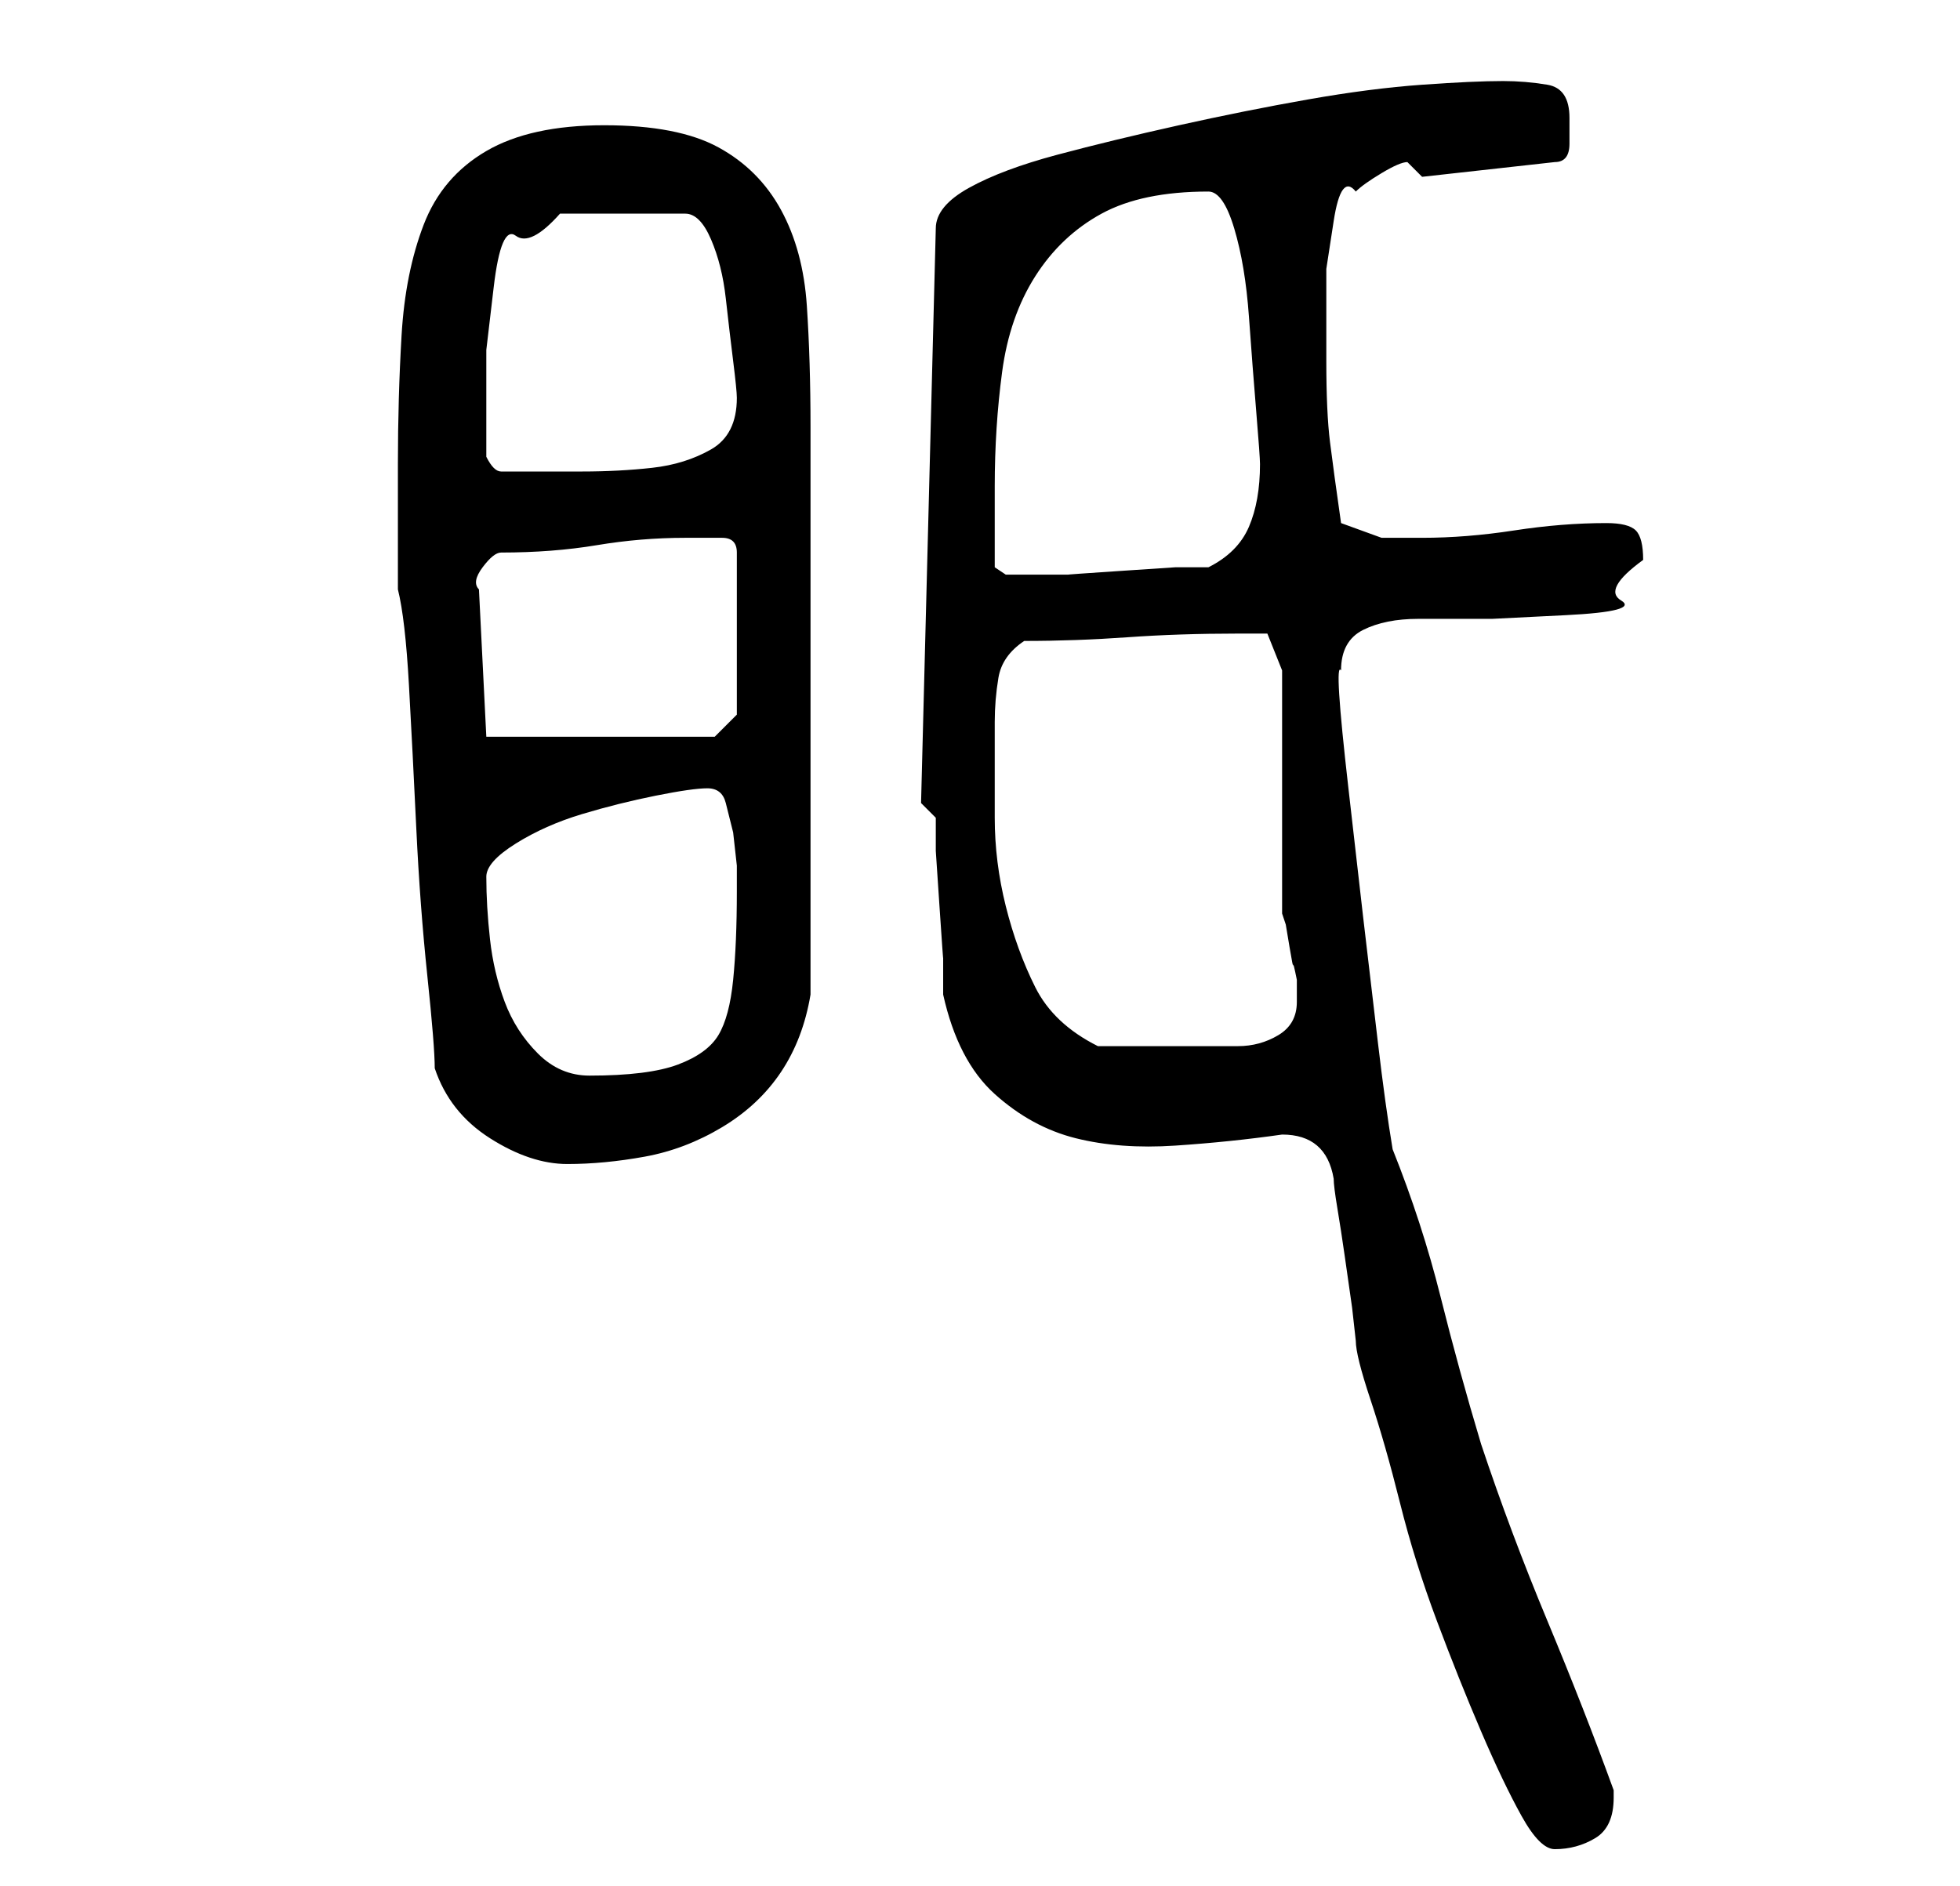 <?xml version="1.0" standalone="no"?>
<!DOCTYPE svg PUBLIC "-//W3C//DTD SVG 1.1//EN" "http://www.w3.org/Graphics/SVG/1.1/DTD/svg11.dtd" >
<svg xmlns="http://www.w3.org/2000/svg" xmlns:xlink="http://www.w3.org/1999/xlink" version="1.1" viewBox="-10 0 266 256">
   <path fill="currentColor"
d="M164 154q6 0 7 6q0 1 0.5 4t1 6.5l1 7t0.5 4.5q0 2 2 8t4 14t5 16t6 15t5.5 11.5t4.5 4.5q3 0 5.5 -1.5t2.5 -5.5v-1q-4 -11 -9 -23t-9 -24q-3 -10 -5.5 -20t-6.5 -20q-1 -6 -2 -14.5l-2 -17t-2 -17.5t-1 -16q0 -4 3 -5.5t7.5 -1.5h10t10 -0.5t7.5 -2t3 -5.5q0 -3 -1 -4
t-4 -1q-6 0 -12.5 1t-12.5 1h-5.5t-5.5 -2q-1 -7 -1.5 -11t-0.5 -11v-5.5v-7t1 -6.5t3 -4q1 -1 3.5 -2.5t3.5 -1.5l2 2l18 -2q2 0 2 -2.5v-3.5q0 -4 -3 -4.5t-6 -0.5q-4 0 -11 0.5t-15.5 2t-17.5 3.5t-16.5 4t-12 4.5t-4.5 5.5l-2 78l2 2v4.5t0.5 7.5t0.5 7v5q2 9 7 13.5
t11 6t13.5 1t14.5 -1.5zM49 145q2 6 7.5 9.5t10.5 3.5t10.5 -1t10.5 -4t8 -7.5t4 -10.5v-8v-11.5v-11.5v-7v-10v-13v-10v-6q0 -9 -0.5 -16.5t-3.5 -13t-8.5 -8.5t-15.5 -3t-16 3.5t-8.5 10t-3 15t-0.5 17.5v4v6v5v2q1 4 1.5 13t1 19.5t1.5 20t1 12.5zM56 119q0 -2 4 -4.5
t9 -4t10 -2.5t7 -1t2.5 2l1 4t0.5 4.5v3.5q0 7 -0.5 12t-2 7.5t-5.5 4t-12 1.5q-4 0 -7 -3t-4.5 -7t-2 -8.5t-0.5 -8.5zM125 98q0 -3 0.5 -6t3.5 -5q7 0 14 -0.5t15 -0.5h4l2 5v6.5v9.5v10v7l0.5 1.5t0.5 3t0.5 2.5t0.5 2v3q0 3 -2.5 4.5t-5.5 1.5h-6h-5h-8q-6 -3 -8.5 -8
t-4 -11t-1.5 -12v-13zM55 80q-1 -1 0.5 -3t2.5 -2q7 0 13 -1t12 -1h3h2q1 0 1.5 0.5t0.5 1.5v22l-3 3h-31zM125 77v-11q0 -8 1 -15.5t4.5 -13t9 -8.5t14.5 -3q2 0 3.5 5t2 12t1 13t0.5 7q0 5 -1.5 8.5t-5.5 5.5h-4.5t-7.5 0.5t-7 0.5h-5h-2h-1.5t-1.5 -1zM56 62v-4v-4v-6.5
t1 -8.5t3 -7t6 -3h17q2 0 3.5 3.5t2 8t1 8.5t0.5 5q0 5 -3.5 7t-8 2.5t-9.5 0.5h-8h-3q-1 0 -2 -2z" />
</svg>

